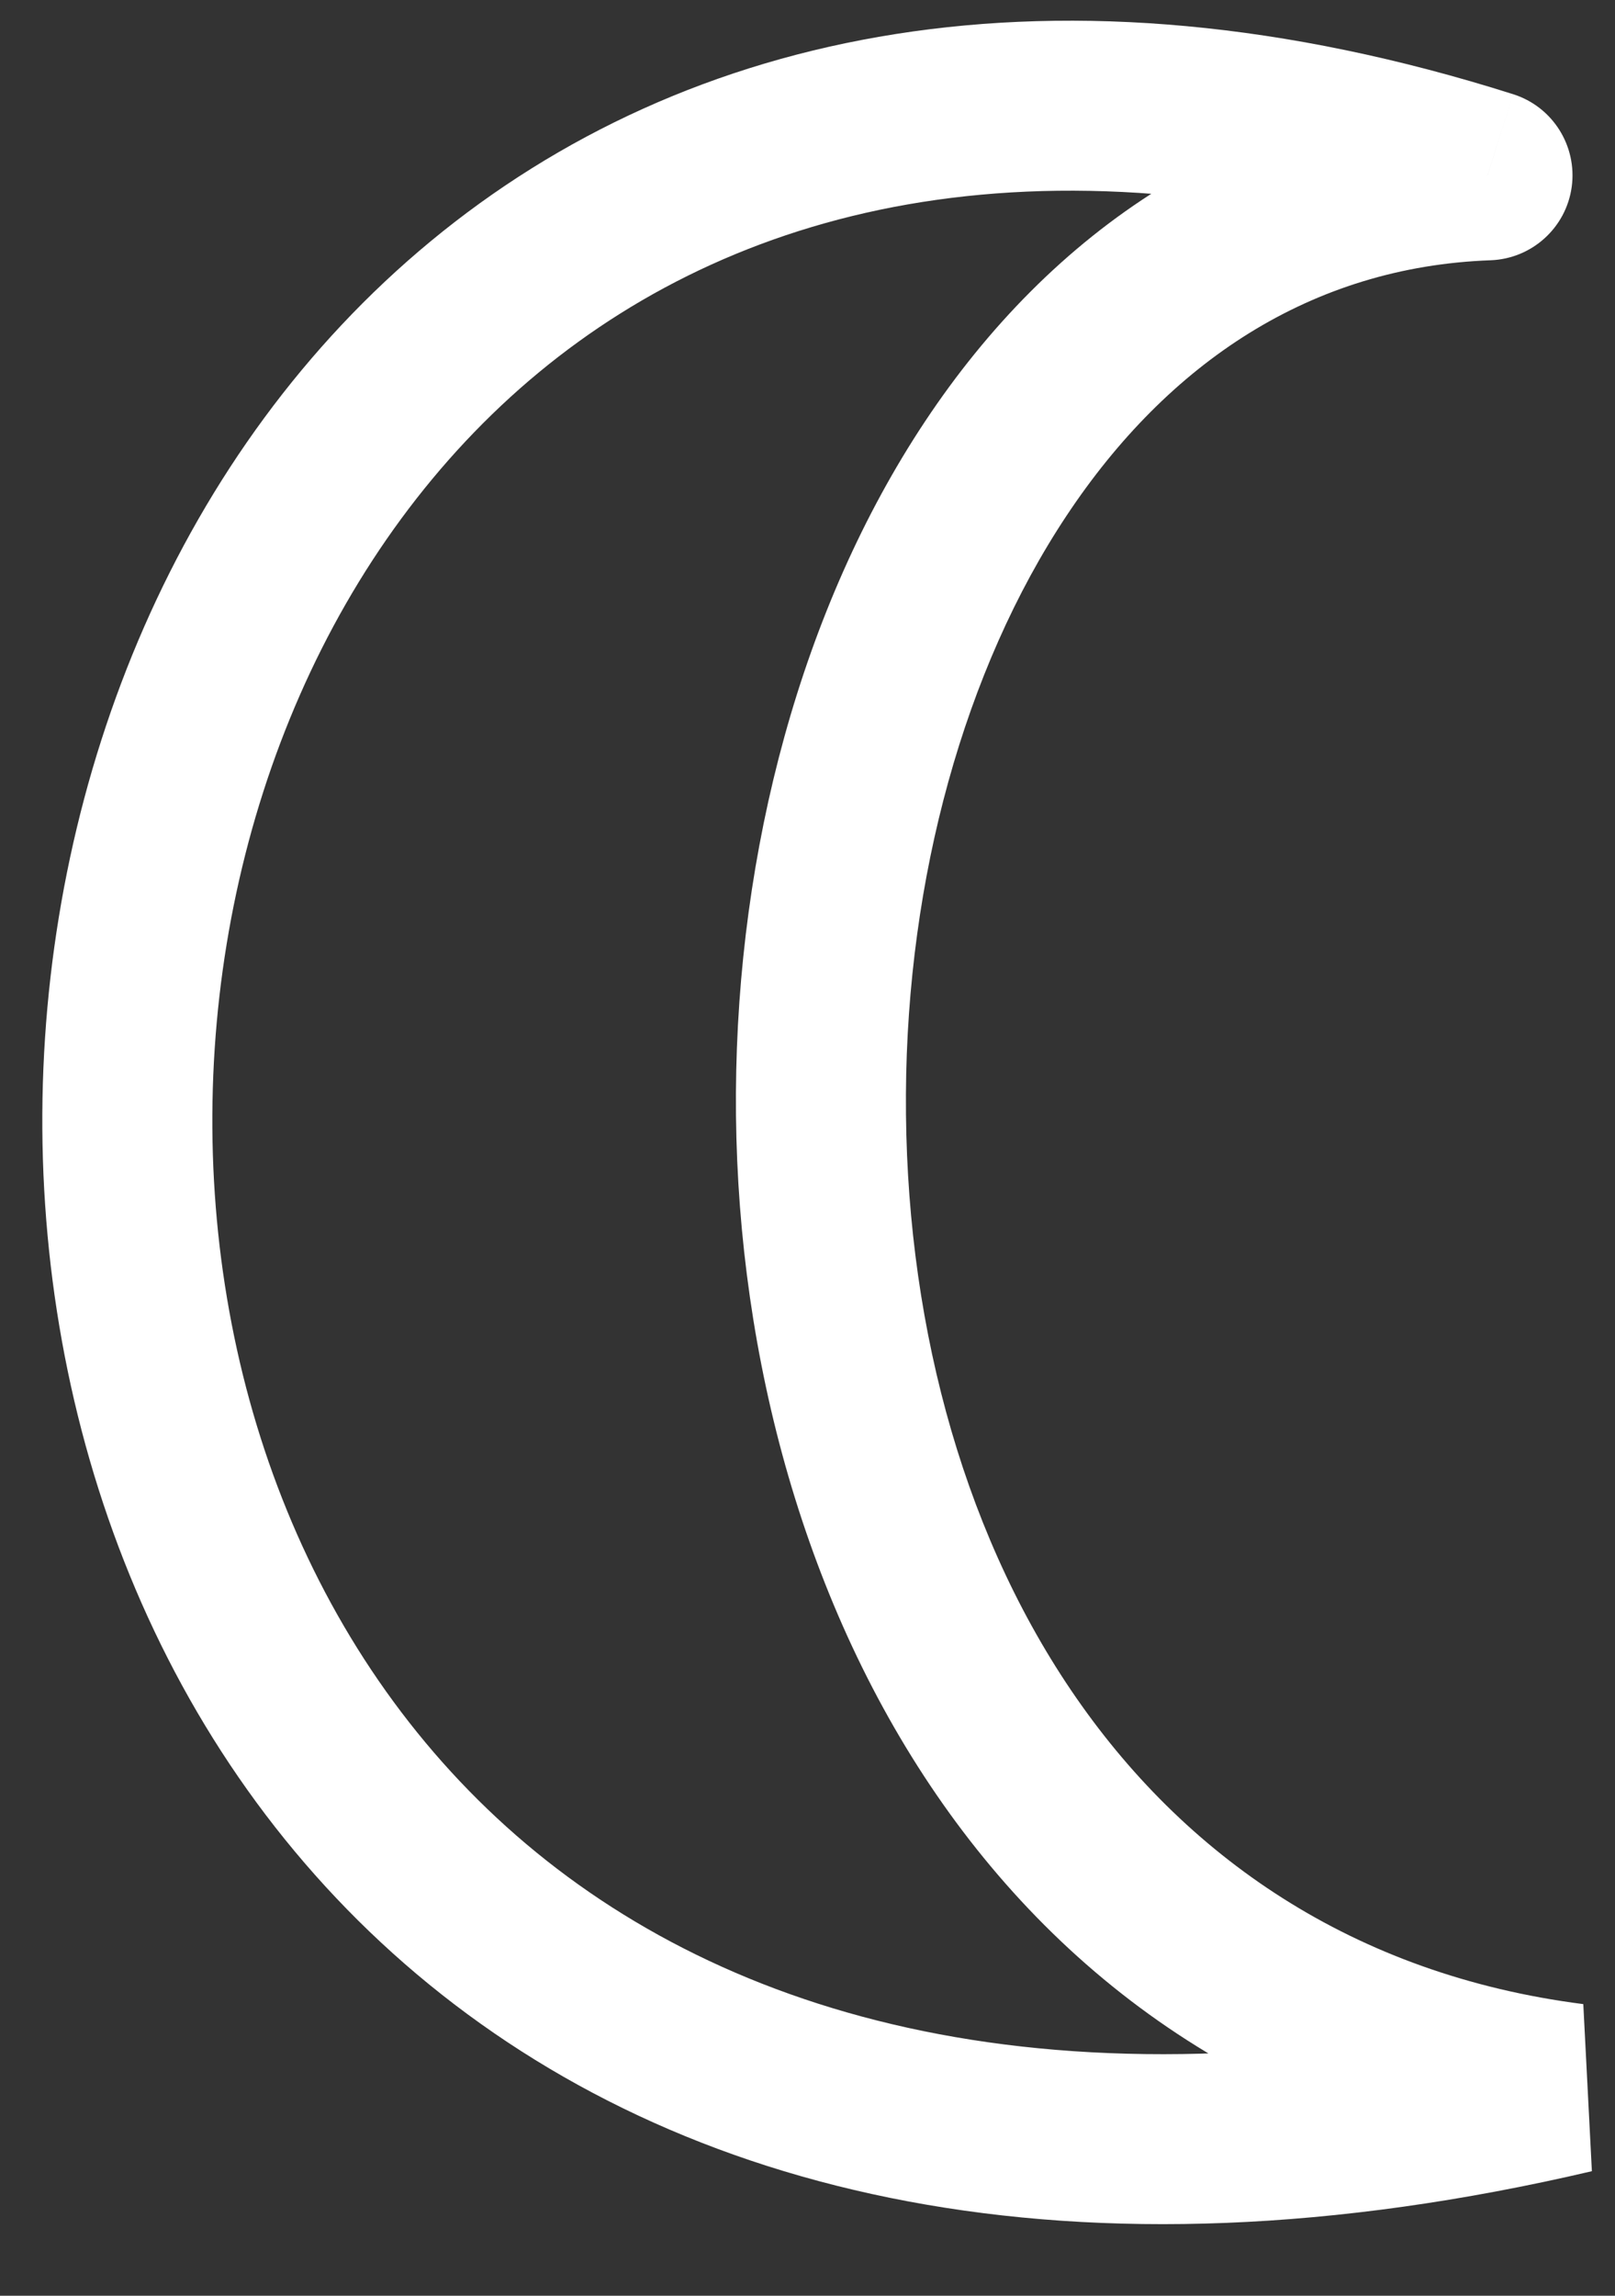 <svg width="19" height="27" viewBox="0 0 19 27" fill="none" xmlns="http://www.w3.org/2000/svg">
<rect x="0" y="0" width="19" height="27" fill="#333333" stroke="none"/>
<path d="M17.5 2.062L17.536 3.061C18.022 3.043 18.425 2.679 18.491 2.197C18.556 1.715 18.266 1.255 17.802 1.108L17.5 2.062ZM18.5 24.562L18.728 25.535L18.627 23.57L18.5 24.562ZM17.802 1.108C12.407 -0.602 8.071 0.354 5.066 2.838C2.099 5.29 0.567 9.118 0.5 12.919C0.433 16.724 1.834 20.628 4.902 23.217C7.995 25.825 12.621 26.965 18.728 25.535L18.272 23.588C12.629 24.909 8.693 23.798 6.192 21.688C3.666 19.557 2.442 16.274 2.5 12.954C2.558 9.63 3.901 6.396 6.34 4.379C8.741 2.395 12.343 1.476 17.198 3.015L17.802 1.108ZM18.627 23.57C13.213 22.879 10.629 17.988 10.658 12.867C10.672 10.331 11.344 7.876 12.549 6.063C13.741 4.268 15.423 3.137 17.536 3.061L17.464 1.062C14.577 1.166 12.353 2.742 10.883 4.956C9.424 7.152 8.674 10.006 8.658 12.855C8.626 18.504 11.542 24.682 18.373 25.554L18.627 23.57Z" fill="white"/>
</svg>
